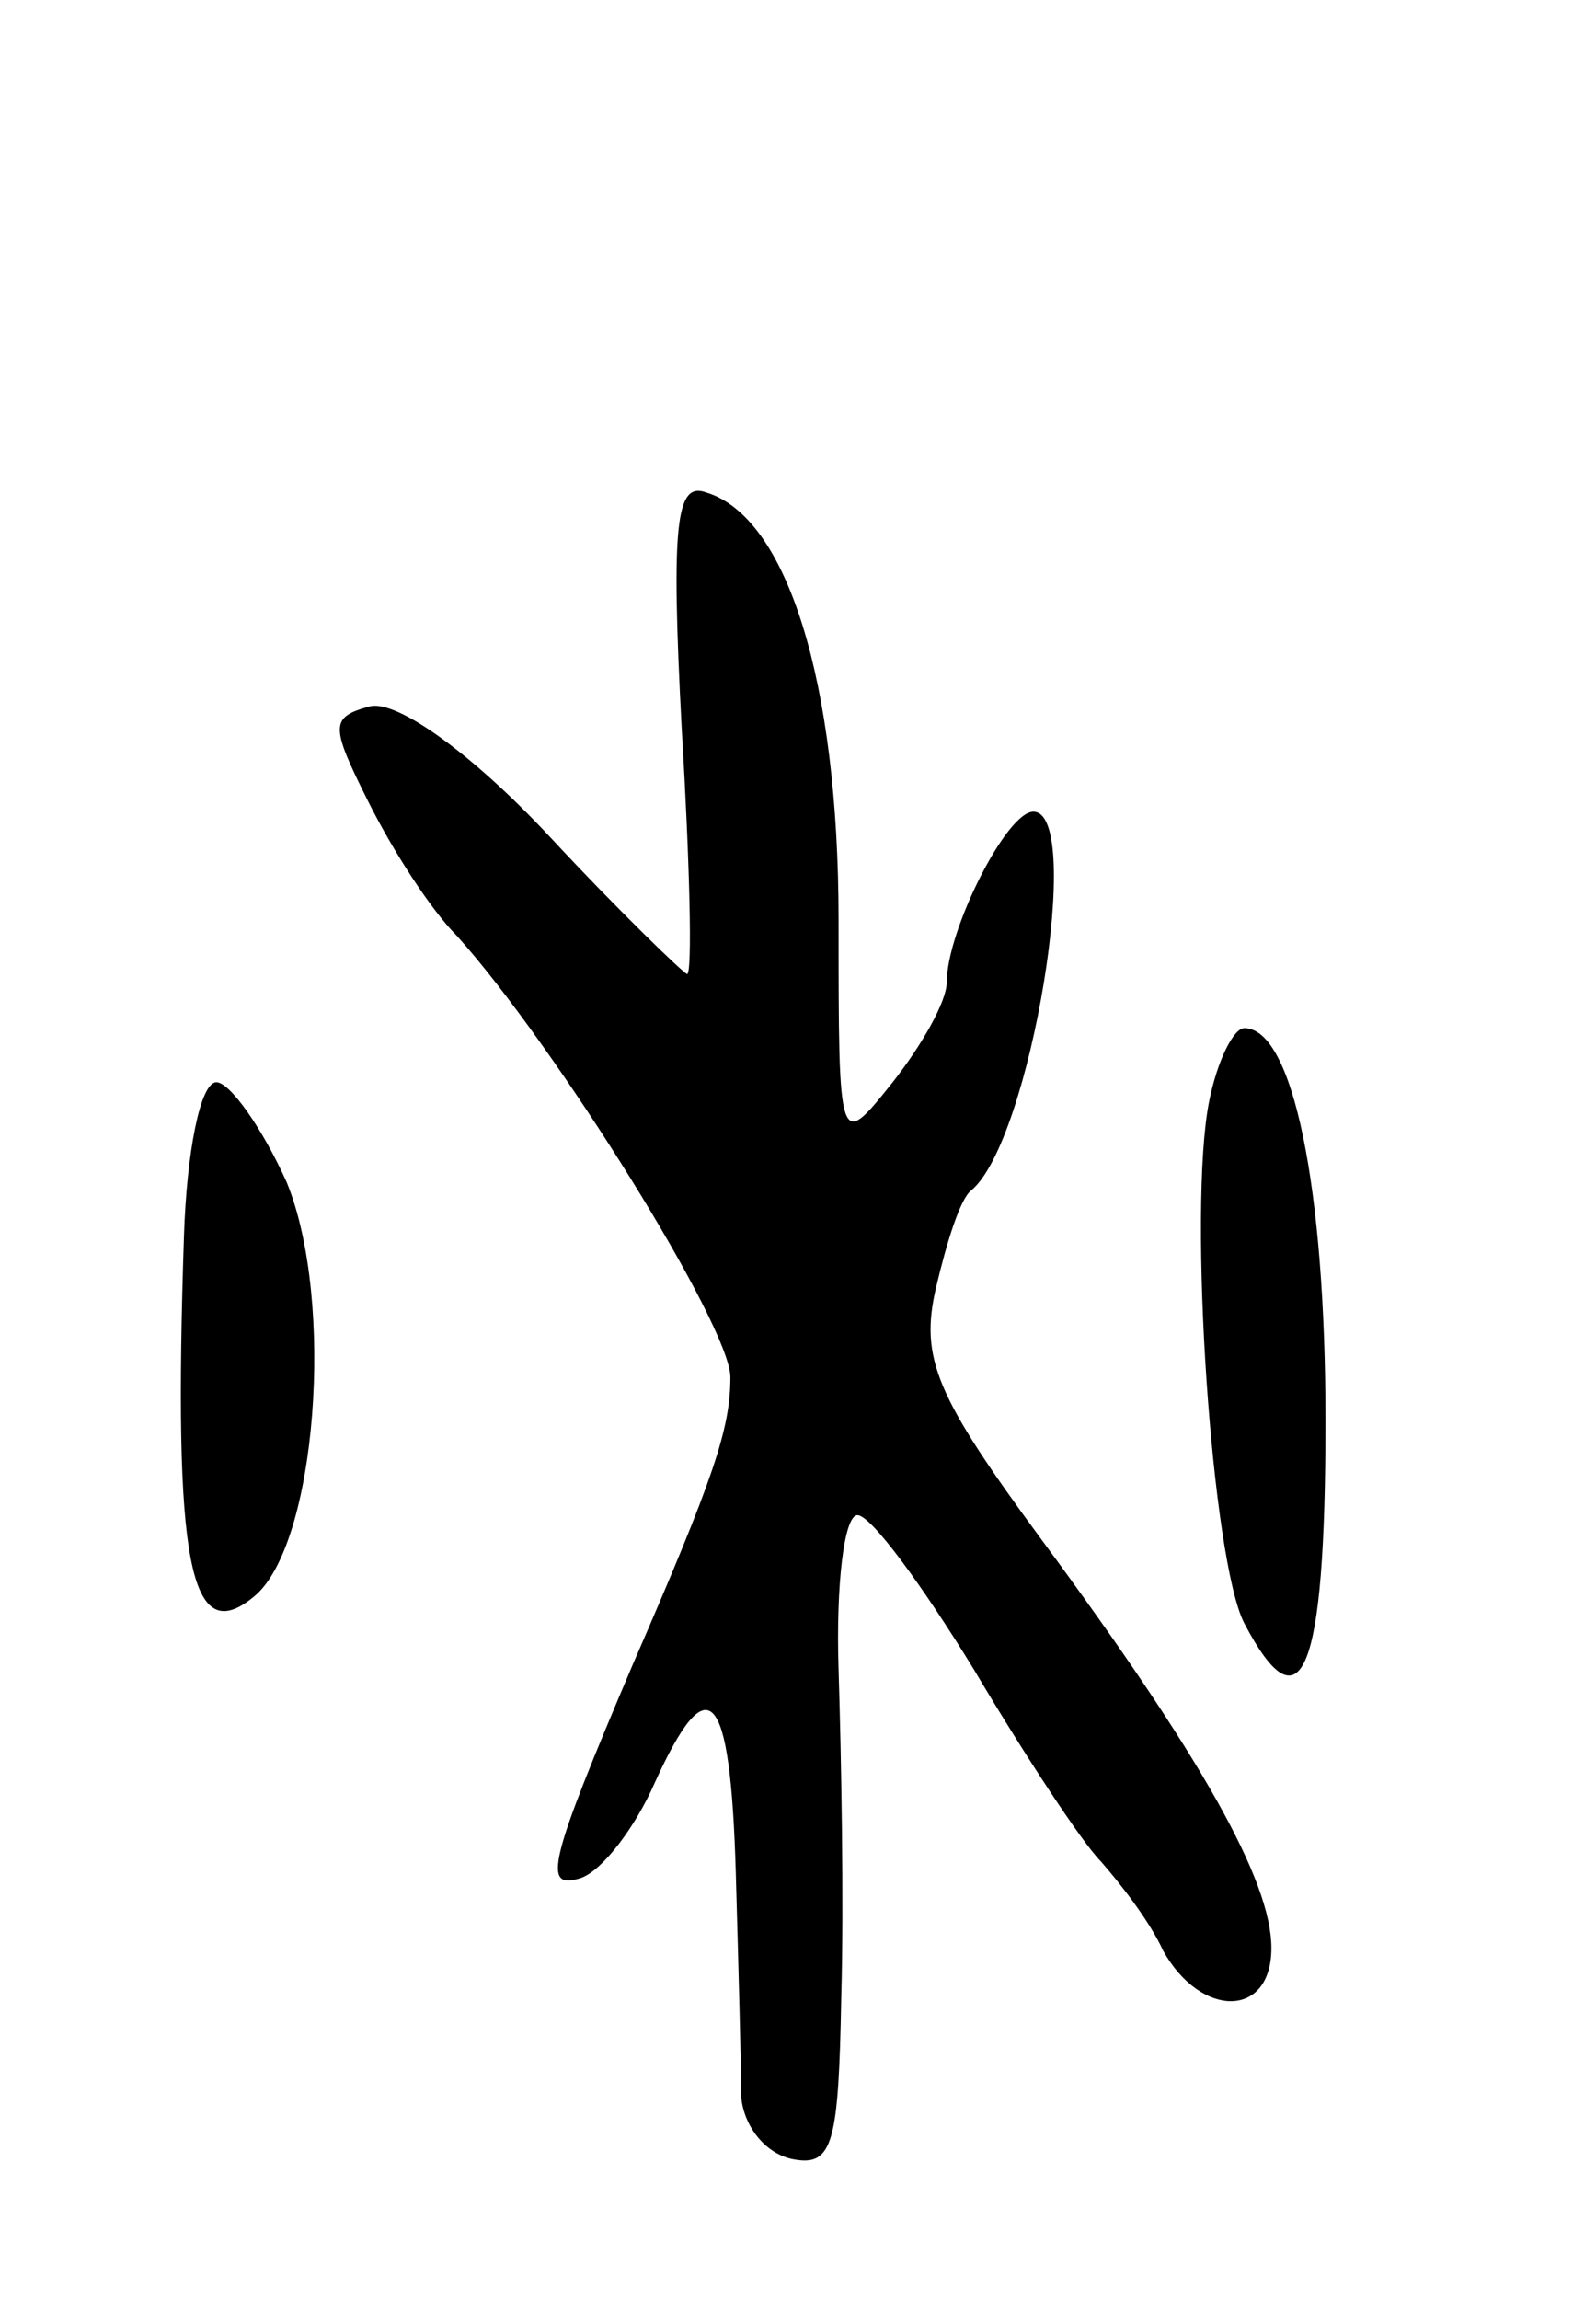 <svg version="1.0" xmlns="http://www.w3.org/2000/svg"
 width="59pt" height="85pt" viewBox="0 0 59 85"
 preserveAspectRatio="xMidYMid meet">
<g transform="translate(0,85) scale(0.1,-0.1)"
fill="#000000" stroke="none">
<path d="M252 581 c3 -50 4 -91 2 -91 -1 0 -25 23 -51 51 -29 31 -56 50 -66
48 -15 -4 -15 -7 -1 -35 9 -18 23 -40 33 -50 36 -40 101 -144 101 -163 0 -19
-6 -37 -36 -106 -31 -73 -34 -84 -19 -79 8 3 20 19 27 35 20 44 28 35 30 -33
1 -35 2 -72 2 -83 1 -11 9 -21 19 -23 15 -3 17 6 18 60 1 35 0 89 -1 121 -1
31 2 57 7 57 5 0 24 -26 43 -57 19 -32 40 -64 47 -71 7 -8 18 -22 23 -33 14
-25 40 -25 40 1 0 25 -26 71 -85 151 -39 53 -45 67 -39 93 4 17 9 33 13 36 22
18 42 140 23 140 -10 0 -32 -44 -32 -63 0 -7 -9 -23 -20 -37 -20 -25 -20 -25
-20 60 0 88 -19 149 -49 158 -11 4 -13 -11 -9 -87z"/>
<path d="M447 443 c-8 -40 1 -170 13 -193 21 -40 30 -19 30 75 0 86 -12 145
-30 145 -4 0 -10 -12 -13 -27z"/>
<path d="M68 393 c-4 -120 2 -153 26 -133 23 19 30 109 12 153 -9 20 -21 37
-26 37 -6 0 -11 -26 -12 -57z"/>
</g>
</svg>
